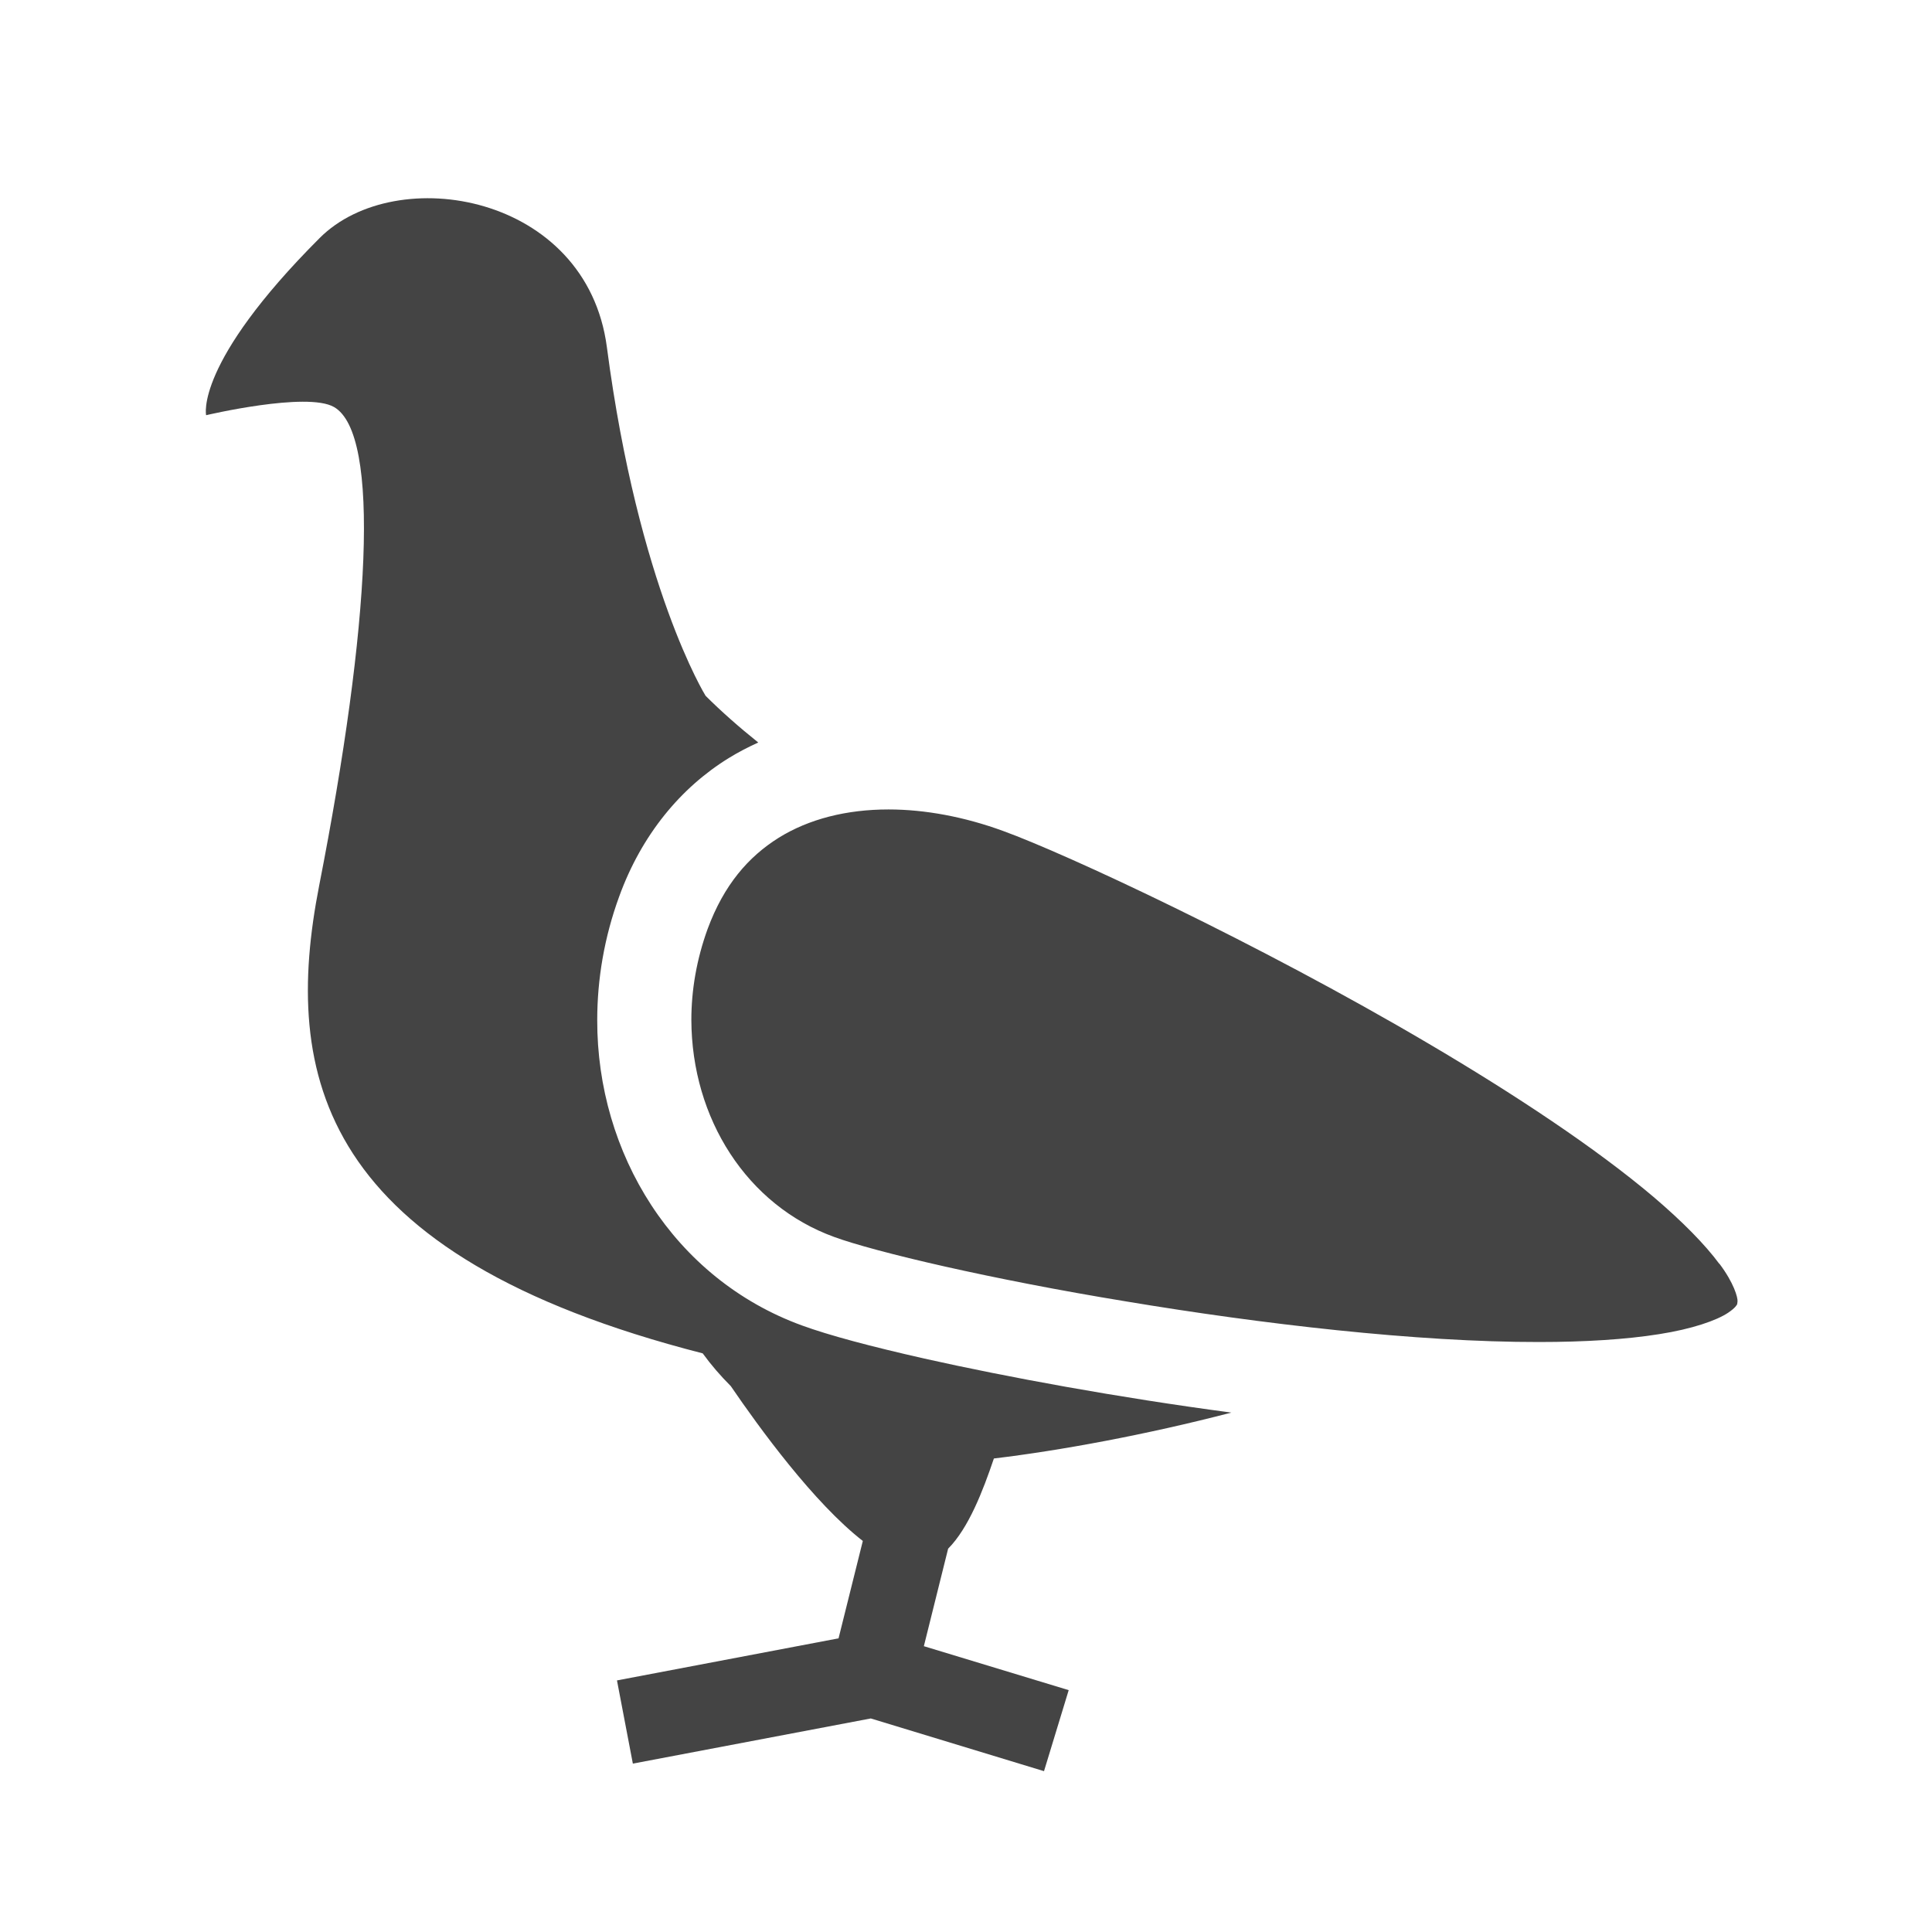 <?xml version="1.0" encoding="utf-8"?>
<!-- Generated by IcoMoon.io -->
<!DOCTYPE svg PUBLIC "-//W3C//DTD SVG 1.1//EN" "http://www.w3.org/Graphics/SVG/1.1/DTD/svg11.dtd">
<svg version="1.1" xmlns="http://www.w3.org/2000/svg" xmlns:xlink="http://www.w3.org/1999/xlink" width="32" height="32" viewBox="0 0 32 32">
<path fill="#444444" d="M16.463 24.157c1.092-0.131 2.509-0.39 3.932-0.76-1.889-0.251-3.709-0.587-5.086-0.895-0.883-0.2-1.574-0.383-2.028-0.549-2.126-0.776-3.394-2.85-3.389-5.058 0-0.674 0.116-1.368 0.363-2.044 0.371-1.024 1.021-1.806 1.817-2.296 0.157-0.097 0.321-0.181 0.487-0.257-0.319-0.255-0.613-0.515-0.872-0.773 0 0-1.112-1.789-1.635-5.774-0.334-2.542-3.494-3.074-4.757-1.809-2.078 2.079-1.881 2.935-1.881 2.935s1.672-0.394 2.119-0.135c0.778 0.448 0.597 3.623-0.247 7.928-0.614 3.144-0.004 6.117 6.353 7.746 0.141 0.194 0.297 0.374 0.465 0.542 0.475 0.696 1.378 1.936 2.187 2.565l-0.402 1.613-3.67 0.697 0.263 1.378 3.941-0.748 2.869 0.873 0.409-1.342-2.399-0.728 0.402-1.615c0.339-0.341 0.575-0.954 0.758-1.494zM28.478 20.934c-0.235-0.319-0.613-0.703-1.089-1.108-0.958-0.811-2.306-1.703-3.727-2.54-2.837-1.673-6.017-3.15-7.051-3.524-0.635-0.232-1.288-0.355-1.894-0.355-0.695 0-1.319 0.158-1.821 0.47-0.502 0.315-0.905 0.779-1.175 1.508-0.183 0.503-0.27 1.014-0.27 1.508 0.005 1.631 0.918 3.070 2.366 3.595 0.323 0.119 0.99 0.3 1.835 0.49 0.846 0.19 1.884 0.395 3.002 0.578 2.236 0.373 4.807 0.675 6.839 0.672 0.758 0 1.44-0.043 1.986-0.13 0.548-0.085 0.955-0.228 1.143-0.354 0.125-0.084 0.145-0.131 0.151-0.143 0.002-0.012 0.004-0.022 0.006-0.045 0.006-0.063-0.059-0.305-0.3-0.625z"></path>
</svg>
